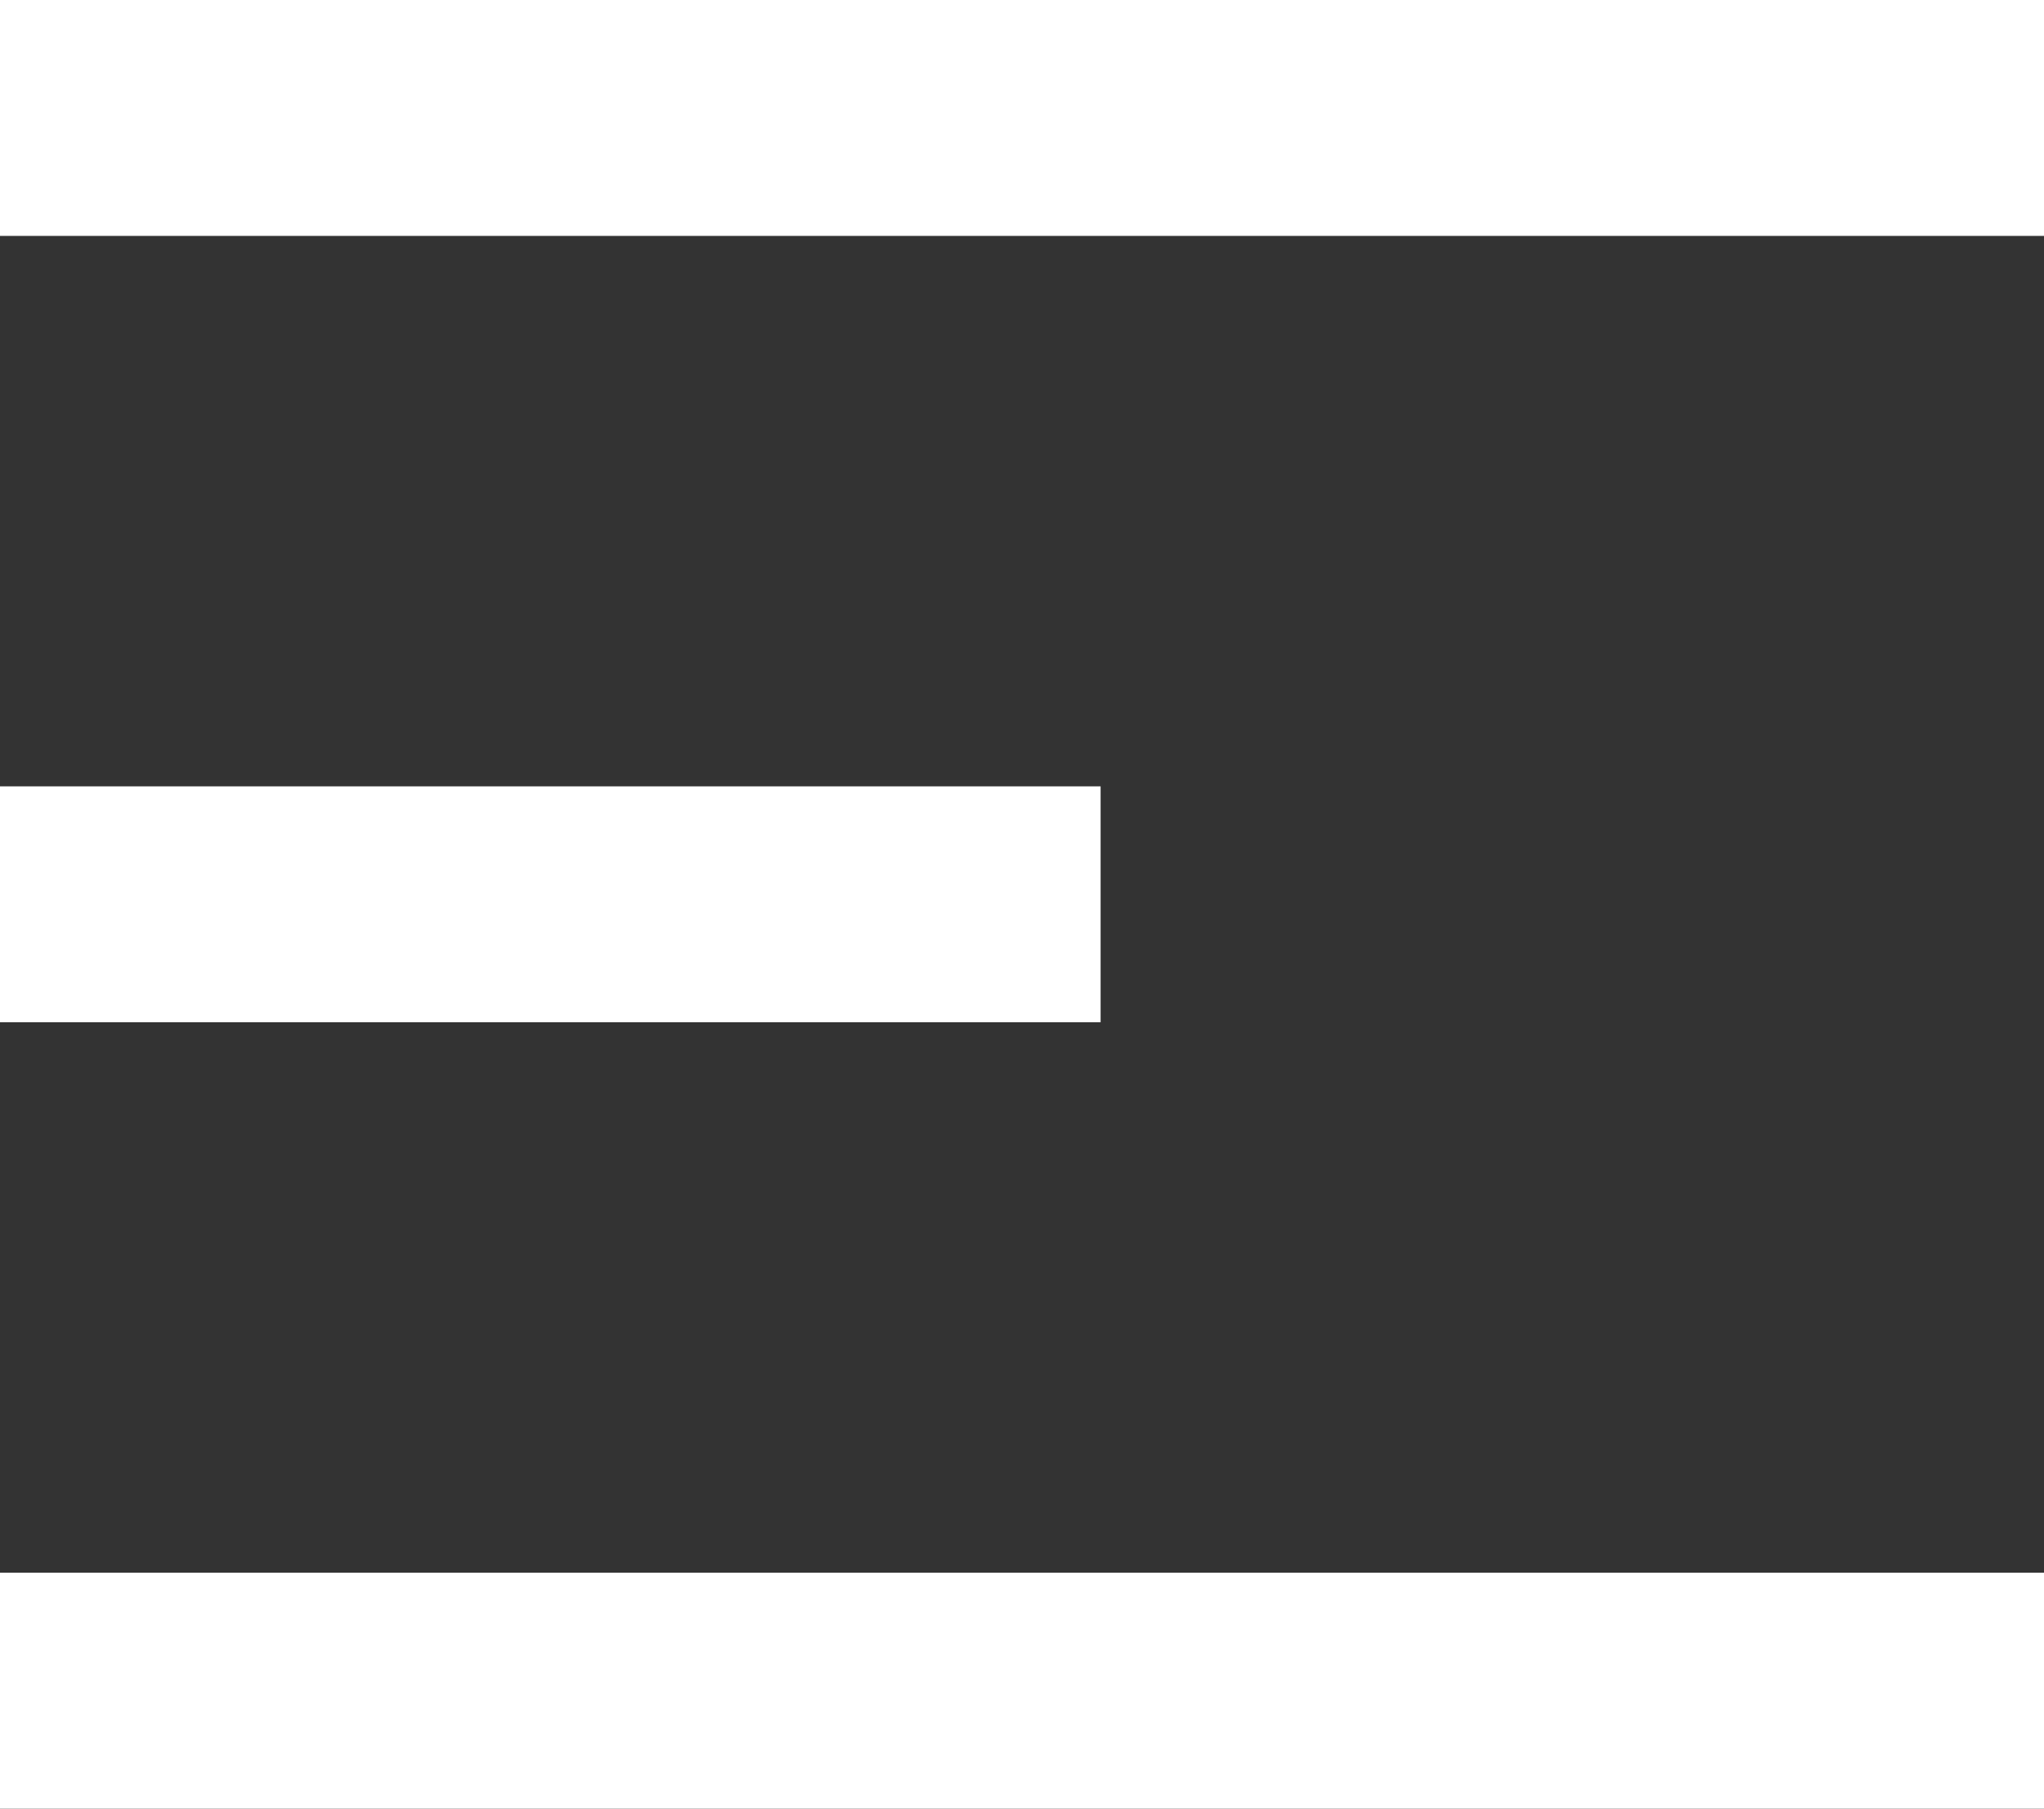<svg width="26" height="23" viewBox="0 0 26 23" fill="none" xmlns="http://www.w3.org/2000/svg">
<rect x="0" y="0" width="26" height="23" fill="#333333" stroke="none"/>
<line y1="1.5" x2="26" y2="1.5" stroke="white" stroke-width="3"/>
<line y1="11.5" x2="14" y2="11.5" stroke="white" stroke-width="3"/>
<line y1="21.5" x2="26" y2="21.5" stroke="white" stroke-width="3"/>
</svg>
